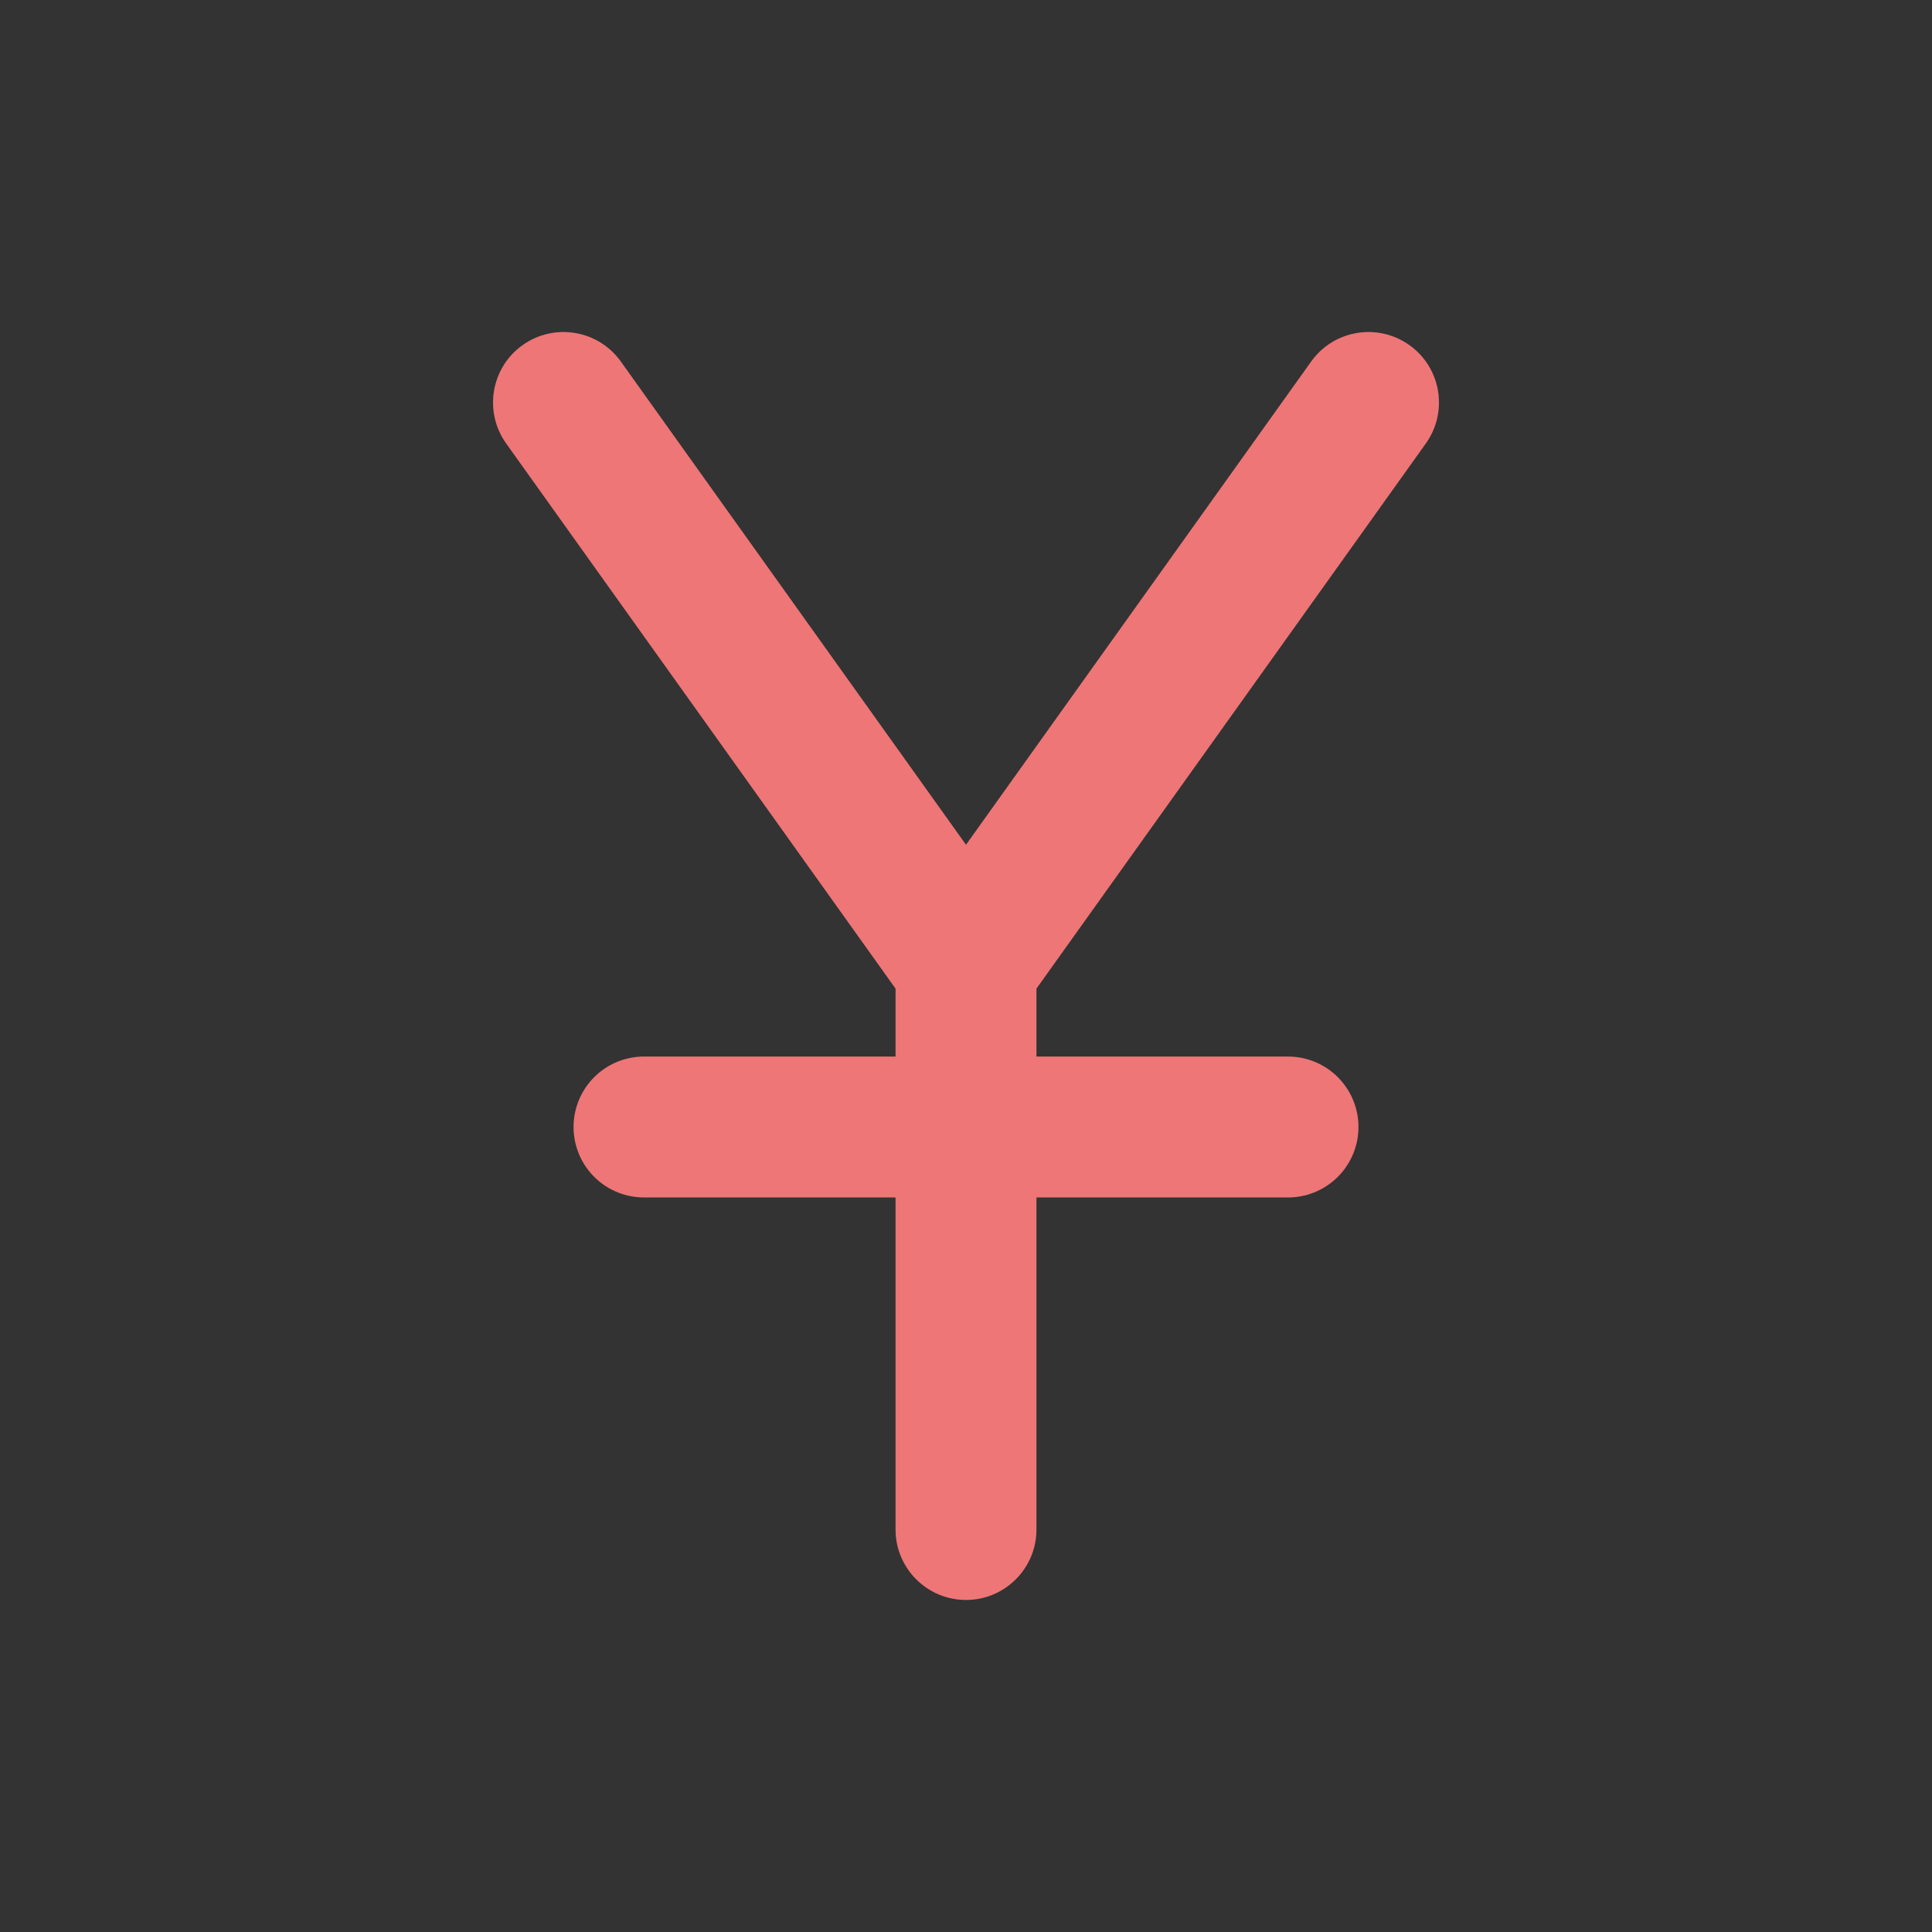 <svg width="24" height="24" viewBox="0 0 24 24" fill="none" xmlns="http://www.w3.org/2000/svg">
  <rect x="0" y="0" width="24" height="24" fill="#333333" stroke="none"/>
  <path d="M11.125 19C11.125 19.483 11.517 19.875 12 19.875C12.483 19.875 12.875 19.483 12.875 19H11.125ZM12 12H12.875C12.875 11.818 12.818 11.64 12.712 11.491L12 12ZM7.712 4.491C7.431 4.098 6.885 4.007 6.491 4.288C6.098 4.569 6.007 5.115 6.288 5.509L7.712 4.491ZM17.712 5.509C17.993 5.115 17.902 4.569 17.509 4.288C17.115 4.007 16.569 4.098 16.288 4.491L17.712 5.509ZM11.288 11.491C11.007 11.885 11.098 12.431 11.491 12.712C11.885 12.993 12.431 12.902 12.712 12.509L11.288 11.491ZM12.875 19V12H11.125V19H12.875ZM12.712 11.491L7.712 4.491L6.288 5.509L11.288 12.509L12.712 11.491ZM16.288 4.491L11.288 11.491L12.712 12.509L17.712 5.509L16.288 4.491Z" fill="#EA5455"/>
  <path d="M11.125 19C11.125 19.483 11.517 19.875 12 19.875C12.483 19.875 12.875 19.483 12.875 19H11.125ZM12 12H12.875C12.875 11.818 12.818 11.64 12.712 11.491L12 12ZM7.712 4.491C7.431 4.098 6.885 4.007 6.491 4.288C6.098 4.569 6.007 5.115 6.288 5.509L7.712 4.491ZM17.712 5.509C17.993 5.115 17.902 4.569 17.509 4.288C17.115 4.007 16.569 4.098 16.288 4.491L17.712 5.509ZM11.288 11.491C11.007 11.885 11.098 12.431 11.491 12.712C11.885 12.993 12.431 12.902 12.712 12.509L11.288 11.491ZM12.875 19V12H11.125V19H12.875ZM12.712 11.491L7.712 4.491L6.288 5.509L11.288 12.509L12.712 11.491ZM16.288 4.491L11.288 11.491L12.712 12.509L17.712 5.509L16.288 4.491Z" fill="white" fill-opacity="0.2"/>
  <path d="M8 14H16" stroke="#EA5455" stroke-width="1.75" stroke-linecap="round" stroke-linejoin="round"/>
  <path d="M8 14H16" stroke="white" stroke-opacity="0.2" stroke-width="1.75" stroke-linecap="round" stroke-linejoin="round"/>
</svg>
